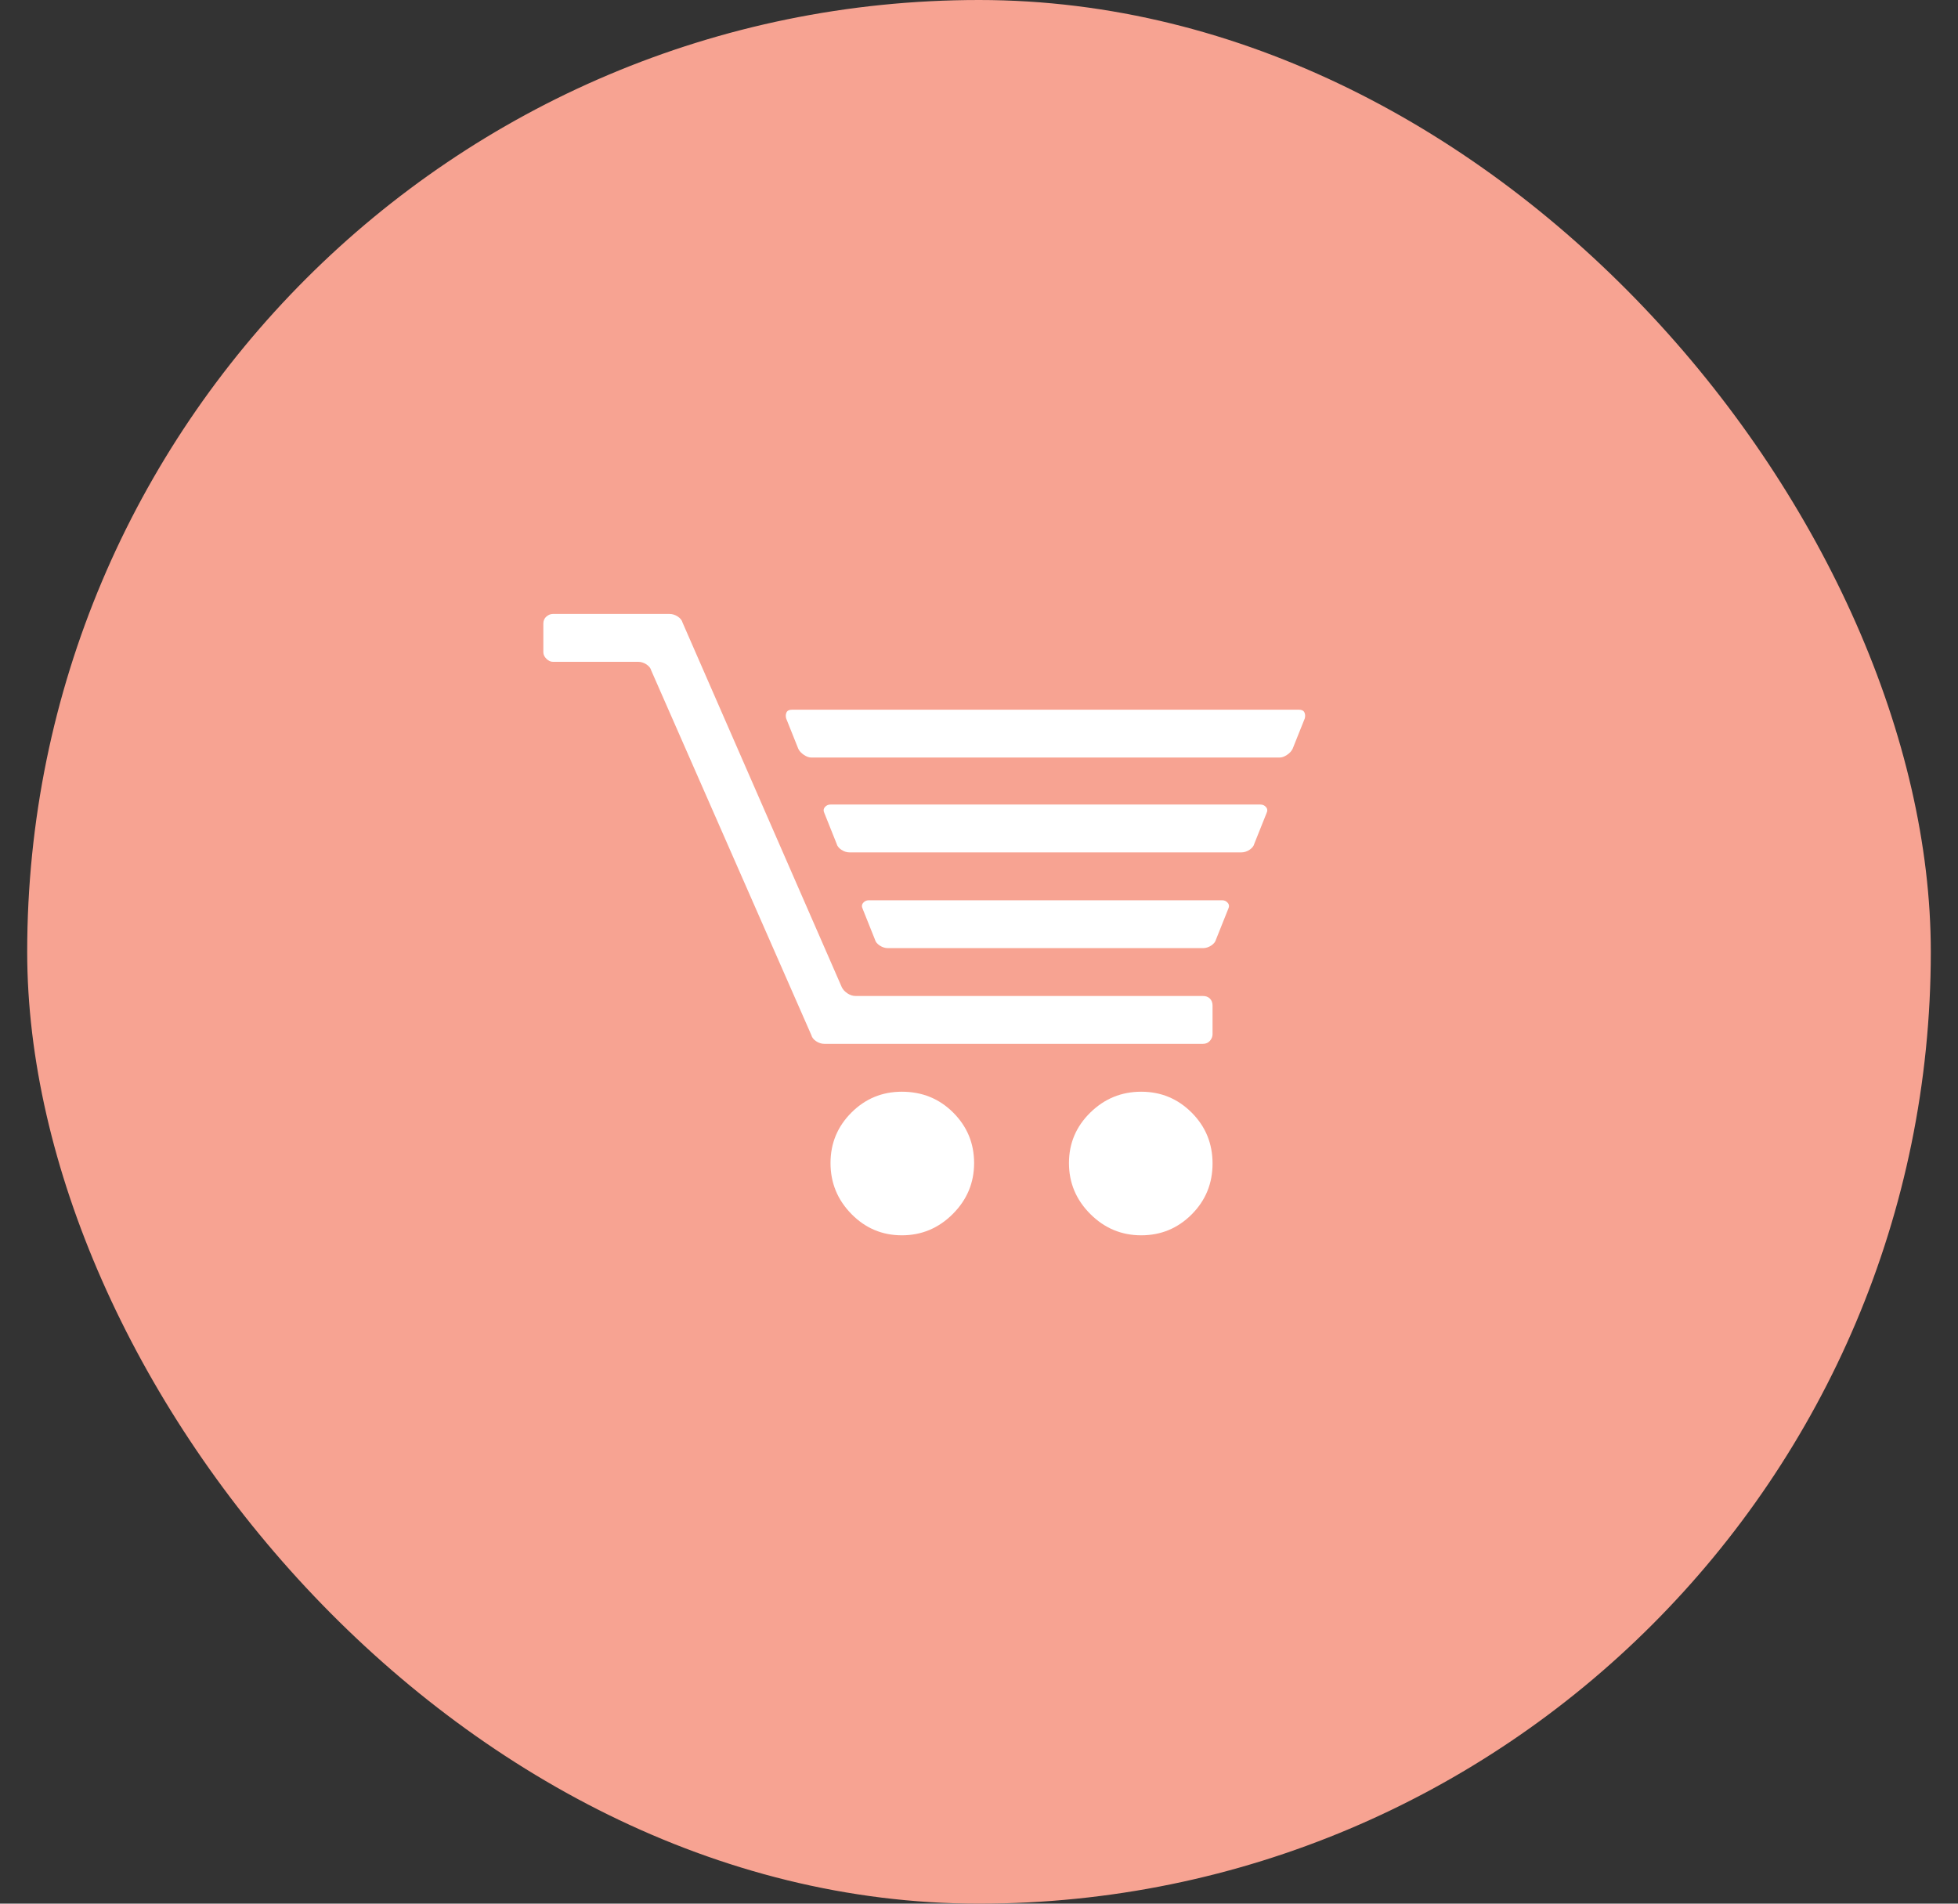 <svg width="36" height="35" viewBox="0 0 36 35" fill="none" xmlns="http://www.w3.org/2000/svg">
<rect x="0" y="0" width="36" height="35" fill="#333333" stroke="none"/>
<rect x="0.5" width="35" height="35" rx="17.5" fill="#F7A392"/>
<g clip-path="url(#clip0_1_28)">
<path d="M22.118 18.312H15.734C15.681 18.312 15.63 18.296 15.582 18.264C15.534 18.232 15.499 18.195 15.478 18.152L12.55 11.448C12.539 11.405 12.51 11.368 12.462 11.336C12.414 11.304 12.363 11.288 12.31 11.288H10.166C10.123 11.288 10.083 11.304 10.046 11.336C10.009 11.368 9.99 11.411 9.99 11.464V11.992C9.99 12.035 10.009 12.075 10.046 12.112C10.083 12.149 10.123 12.168 10.166 12.168H11.734C11.787 12.168 11.838 12.184 11.886 12.216C11.934 12.248 11.963 12.285 11.974 12.328L14.918 19.032C14.929 19.075 14.958 19.112 15.006 19.144C15.054 19.176 15.105 19.192 15.158 19.192H22.118C22.171 19.192 22.214 19.173 22.246 19.136C22.278 19.099 22.294 19.059 22.294 19.016V18.488C22.294 18.435 22.278 18.392 22.246 18.36C22.214 18.328 22.171 18.312 22.118 18.312ZM16.582 20.072C16.219 20.072 15.91 20.2 15.654 20.456C15.398 20.712 15.27 21.021 15.27 21.384C15.27 21.747 15.398 22.059 15.654 22.32C15.91 22.581 16.219 22.712 16.582 22.712C16.945 22.712 17.257 22.581 17.518 22.32C17.779 22.059 17.91 21.747 17.91 21.384C17.91 21.021 17.782 20.712 17.526 20.456C17.27 20.2 16.955 20.072 16.582 20.072ZM20.982 20.072C20.619 20.072 20.307 20.2 20.046 20.456C19.785 20.712 19.654 21.021 19.654 21.384C19.654 21.747 19.785 22.059 20.046 22.32C20.307 22.581 20.619 22.712 20.982 22.712C21.345 22.712 21.654 22.584 21.91 22.328C22.166 22.072 22.294 21.76 22.294 21.392C22.294 21.024 22.166 20.712 21.91 20.456C21.654 20.2 21.345 20.072 20.982 20.072ZM23.878 13.048H14.566C14.513 13.048 14.478 13.064 14.462 13.096C14.446 13.128 14.443 13.165 14.454 13.208L14.678 13.768C14.699 13.811 14.734 13.848 14.782 13.88C14.83 13.912 14.875 13.928 14.918 13.928H23.526C23.569 13.928 23.614 13.912 23.662 13.88C23.71 13.848 23.745 13.811 23.766 13.768L23.99 13.208C24.001 13.165 23.998 13.128 23.982 13.096C23.966 13.064 23.931 13.048 23.878 13.048ZM22.47 16.552H15.974C15.931 16.552 15.897 16.568 15.87 16.6C15.843 16.632 15.841 16.669 15.862 16.712L16.086 17.272C16.097 17.315 16.126 17.352 16.174 17.384C16.222 17.416 16.273 17.432 16.326 17.432H22.118C22.171 17.432 22.222 17.416 22.27 17.384C22.318 17.352 22.347 17.315 22.358 17.272L22.582 16.712C22.603 16.669 22.601 16.632 22.574 16.6C22.547 16.568 22.513 16.552 22.47 16.552ZM23.174 14.792H15.27C15.227 14.792 15.193 14.808 15.166 14.84C15.139 14.872 15.137 14.909 15.158 14.952L15.382 15.512C15.393 15.555 15.422 15.592 15.47 15.624C15.518 15.656 15.569 15.672 15.622 15.672H22.822C22.875 15.672 22.926 15.656 22.974 15.624C23.022 15.592 23.051 15.555 23.062 15.512L23.286 14.952C23.307 14.909 23.305 14.872 23.278 14.84C23.251 14.808 23.217 14.792 23.174 14.792Z" fill="white"/>
</g>
<defs>
<clipPath id="clip0_1_28">
<rect width="16.02" height="16" fill="white" transform="matrix(1 0 0 -1 9.98 25)"/>
</clipPath>
</defs>
</svg>
